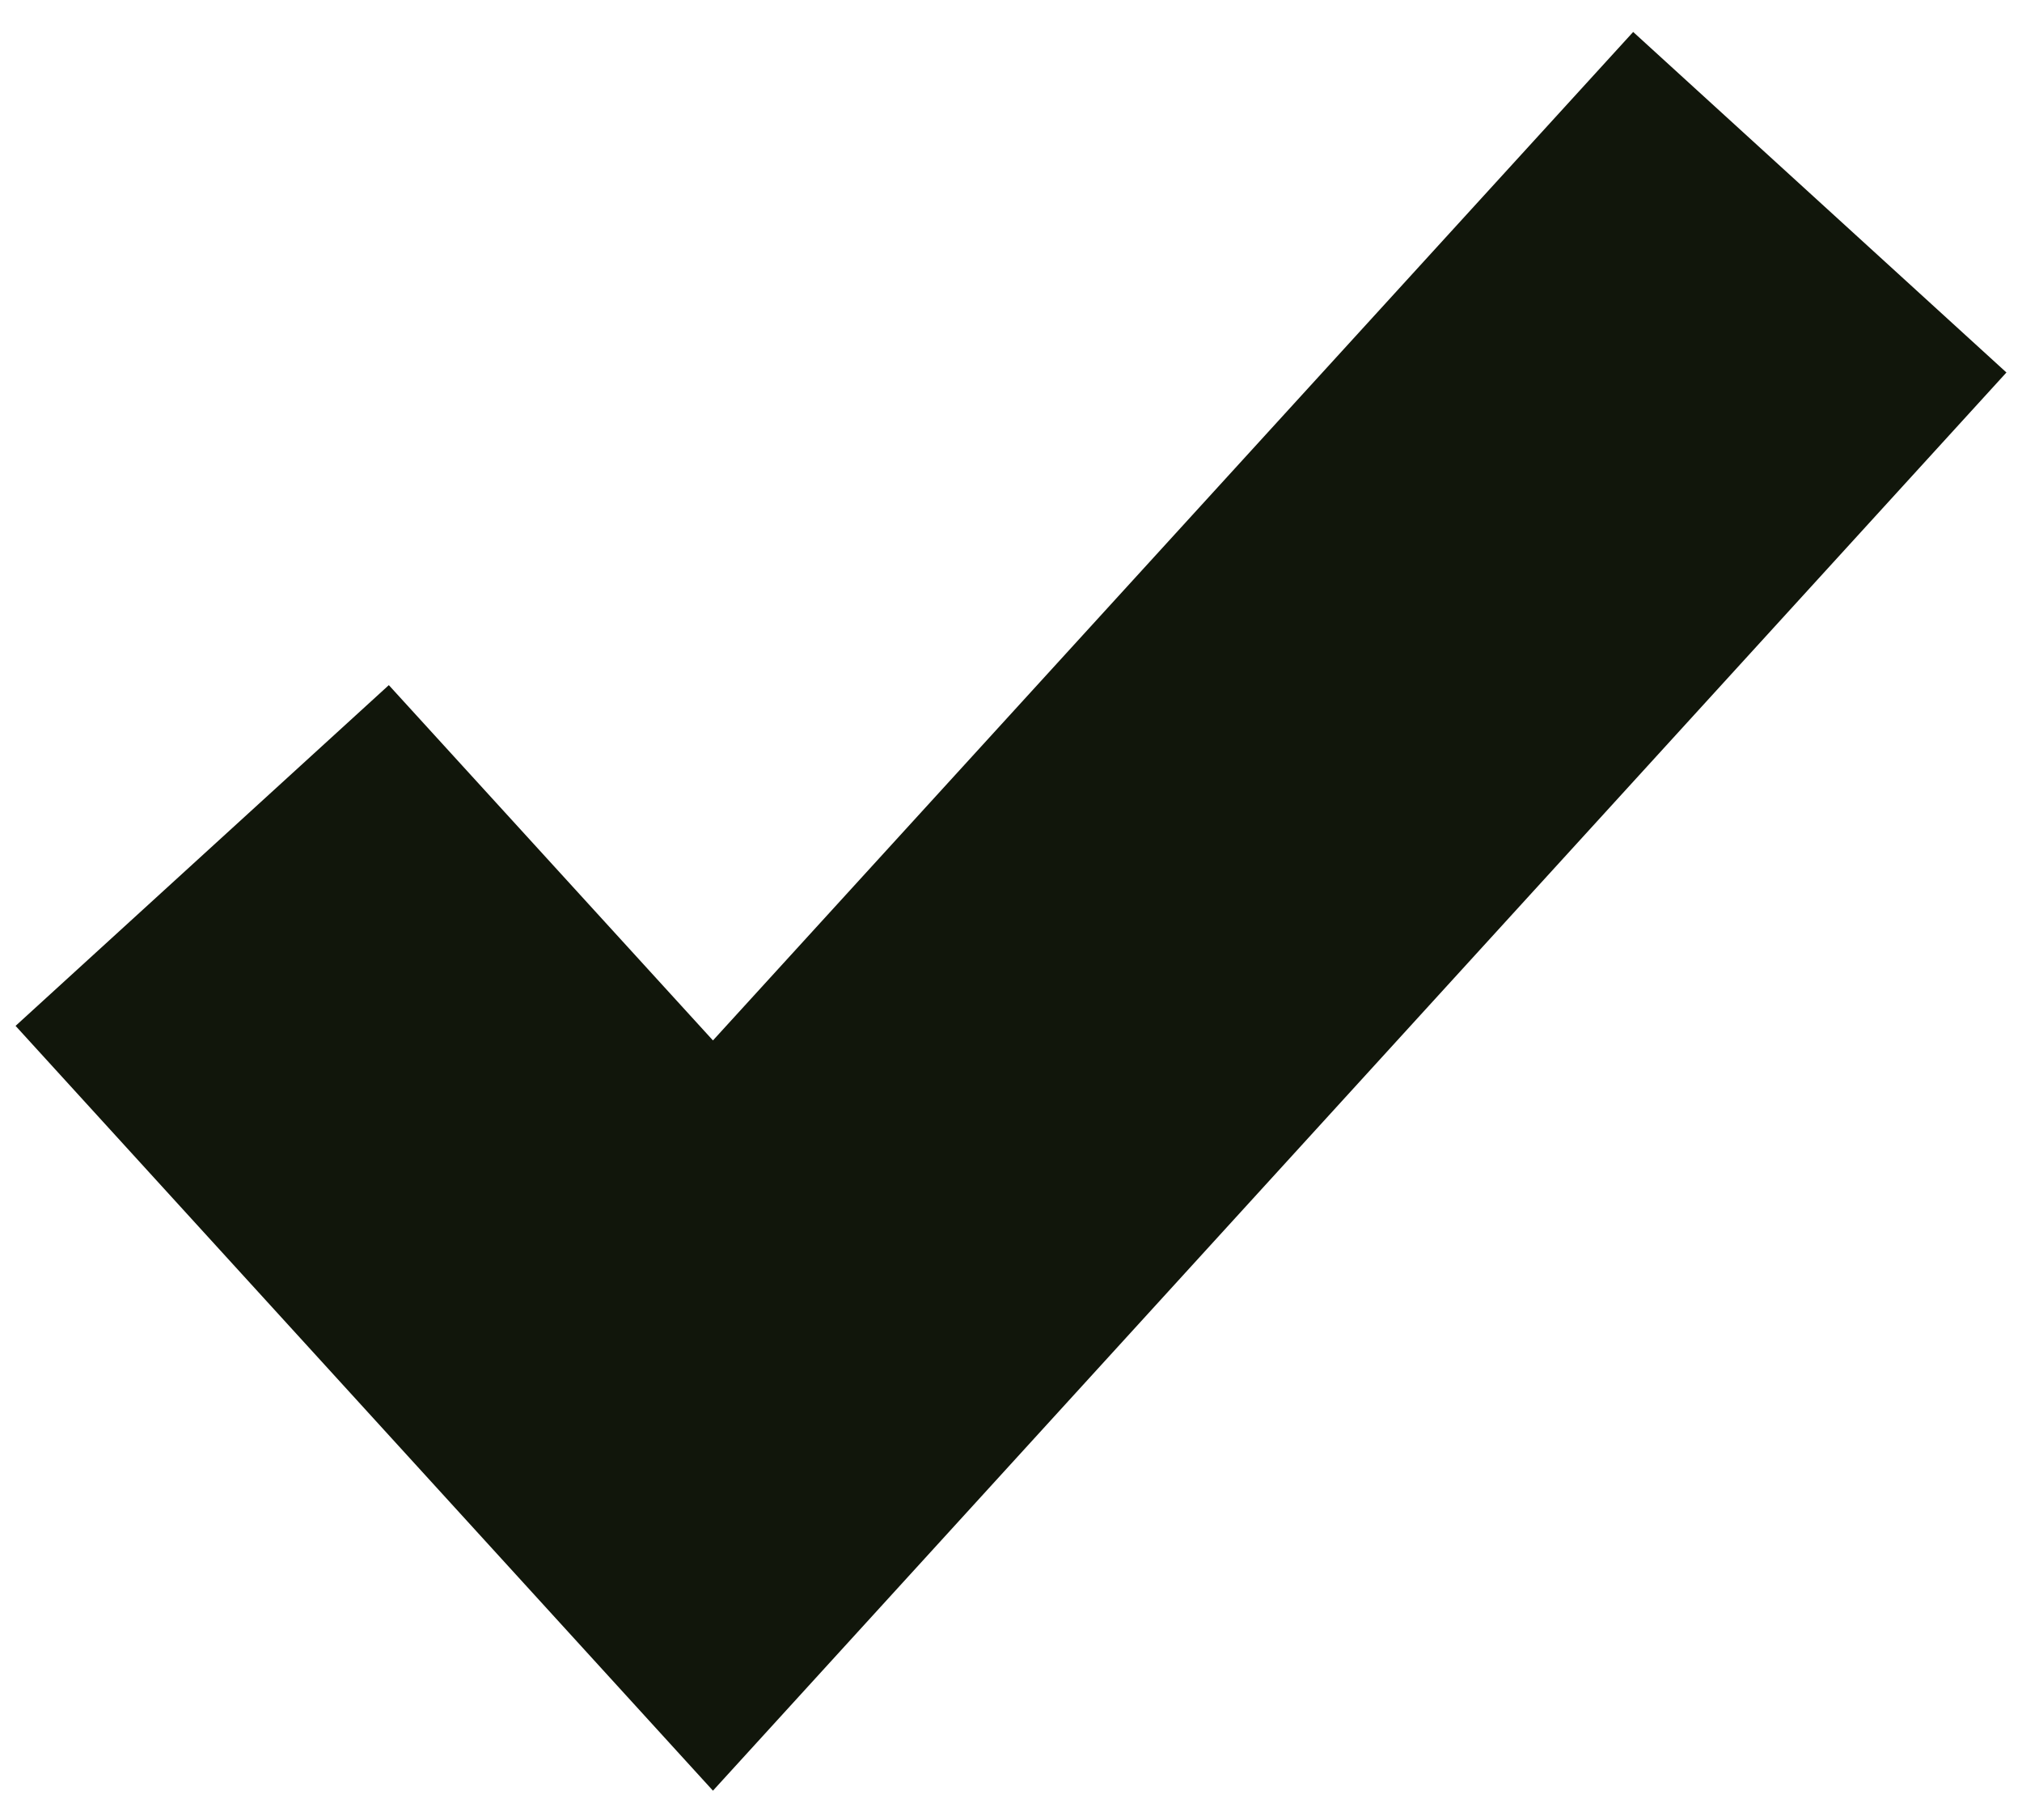 <svg width="10" height="9" viewBox="0 0 10 9" fill="none" xmlns="http://www.w3.org/2000/svg">
<path fill-rule="evenodd" clip-rule="evenodd" d="M9.923 1.842L3.526 8.855L0.077 5.073L1.923 3.388L3.526 5.145L8.077 0.158L9.923 1.842Z" fill="#11160B"/>
</svg>

